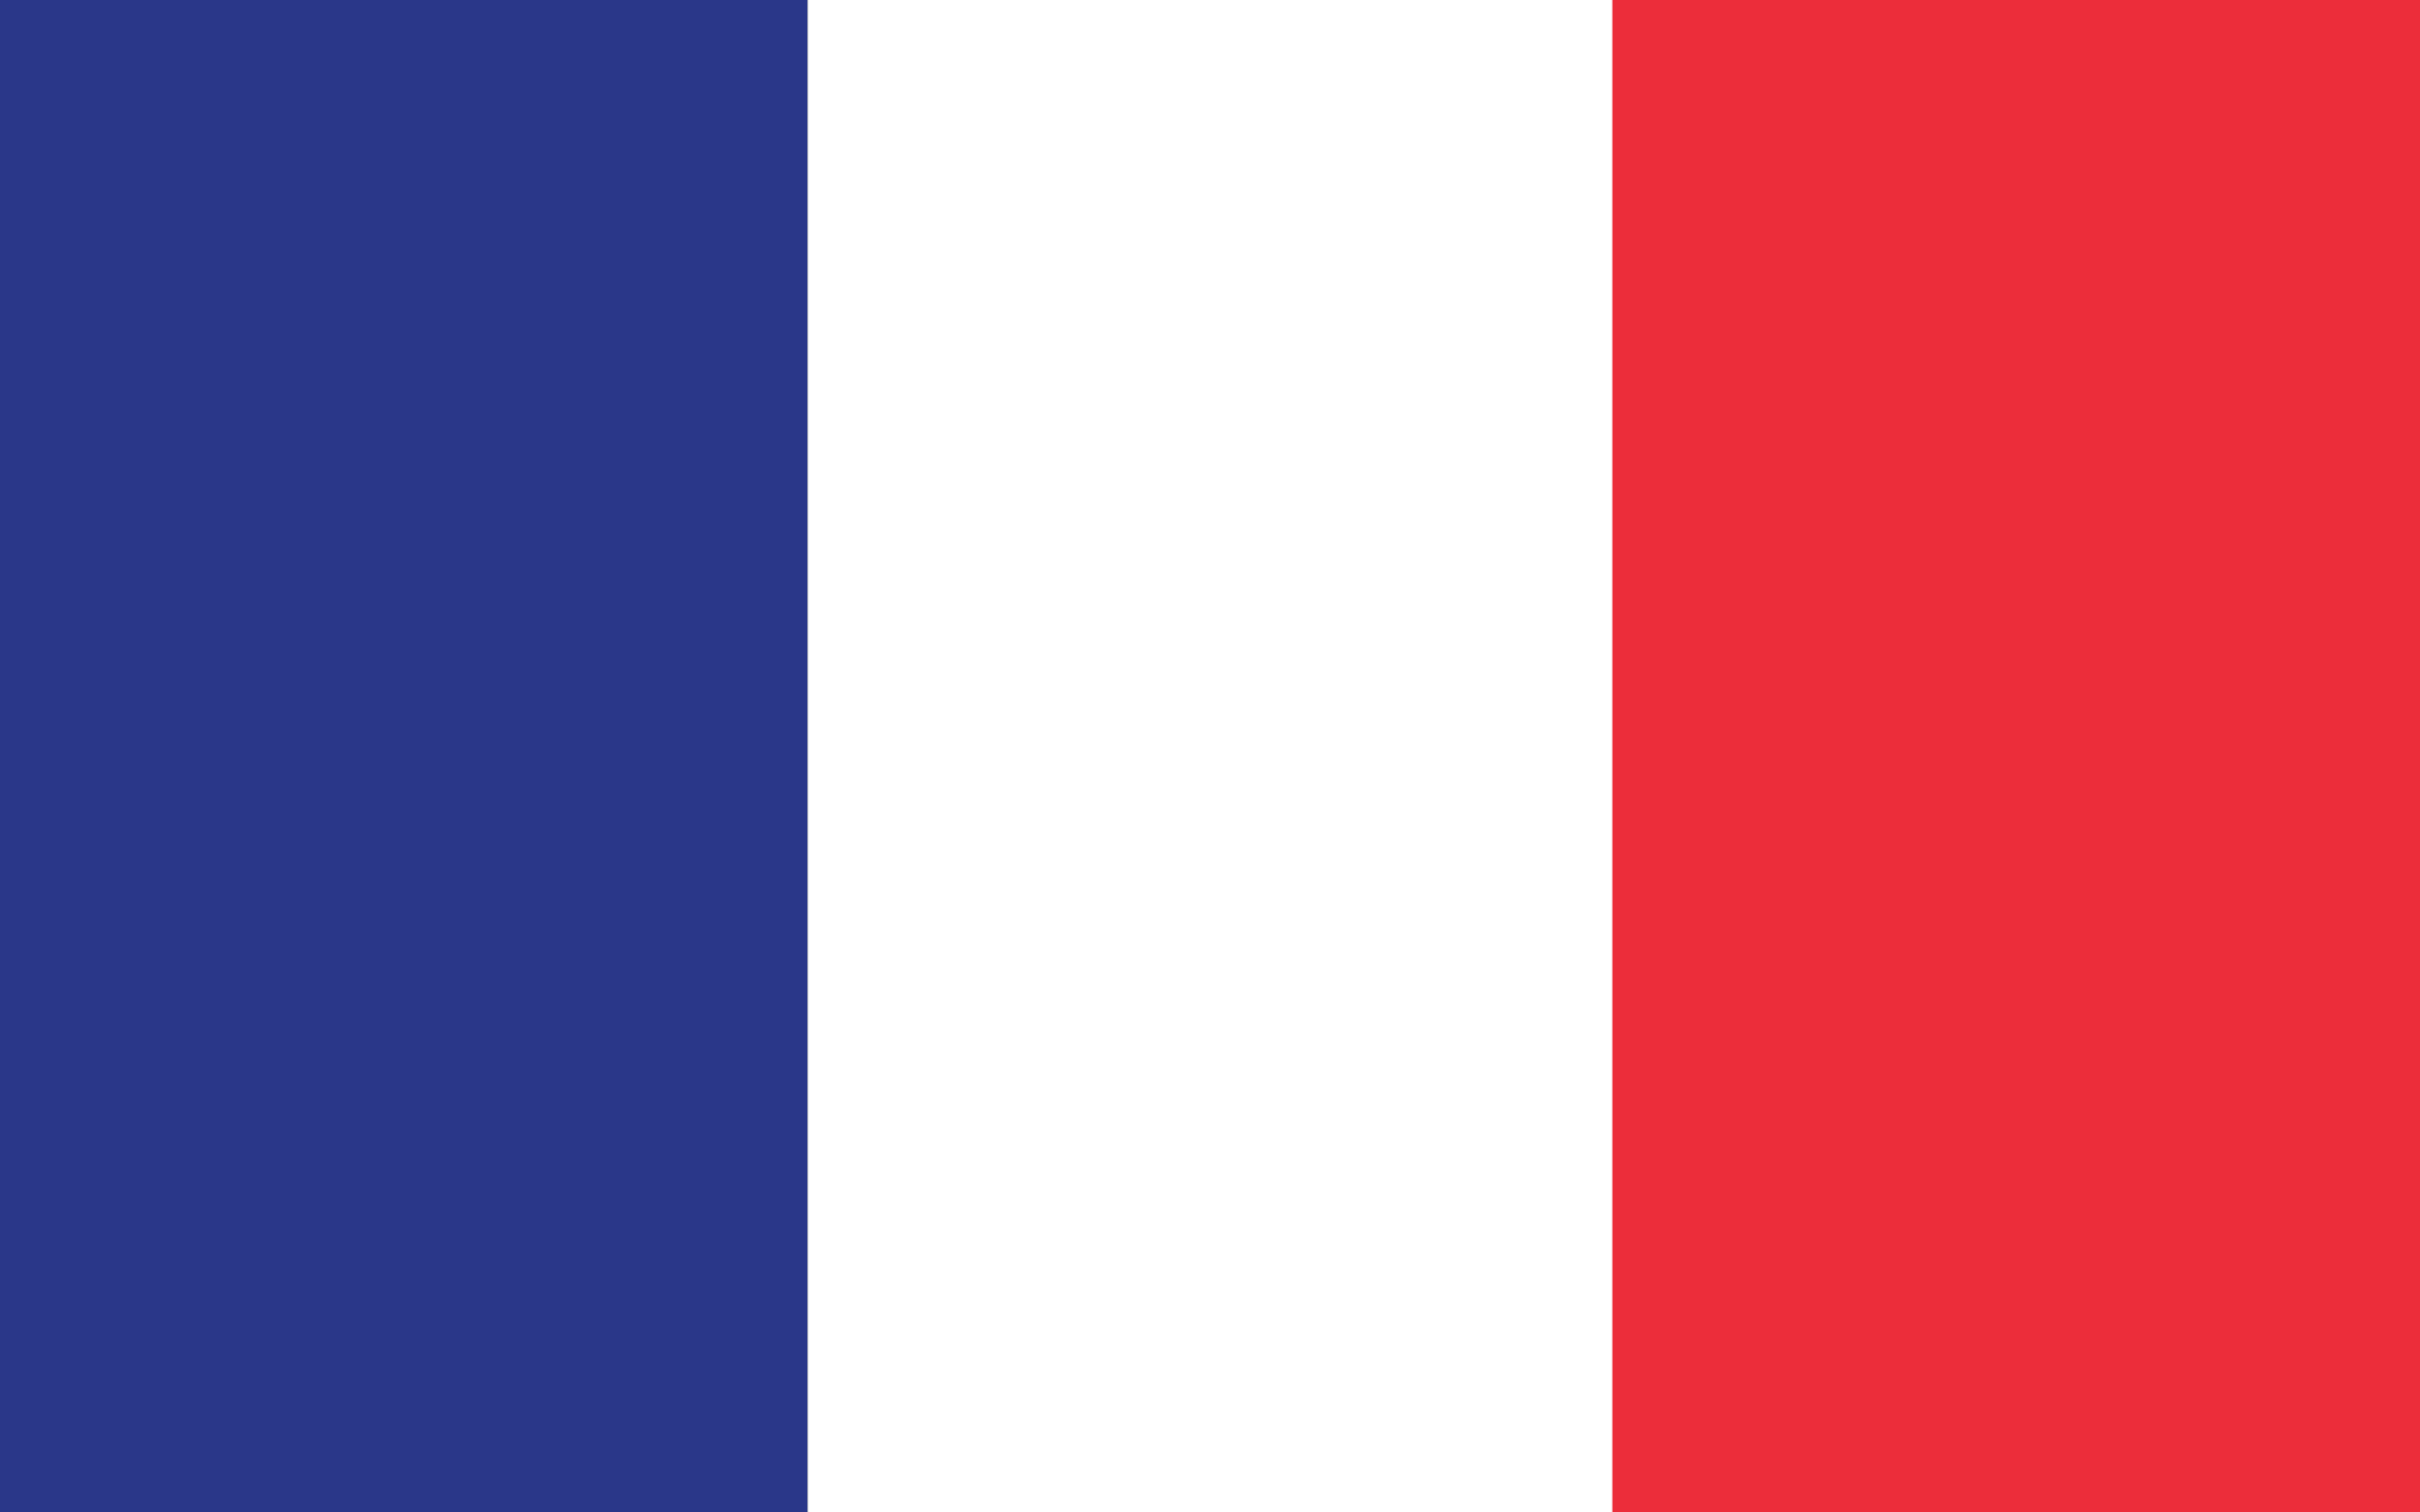 <svg xmlns="http://www.w3.org/2000/svg" viewBox="0 0 8 5"><rect x="0" y="0" width="8" height="5" fill="#333333" stroke="none"/><defs><style>.a{fill:#2a3789;}.b{fill:#fff;}.c{fill:#ec2d3a;}</style></defs><rect class="a" width="2.67" height="5"/><rect class="b" x="2.67" width="2.67" height="5"/><rect class="c" x="5.33" width="2.67" height="5"/></svg>